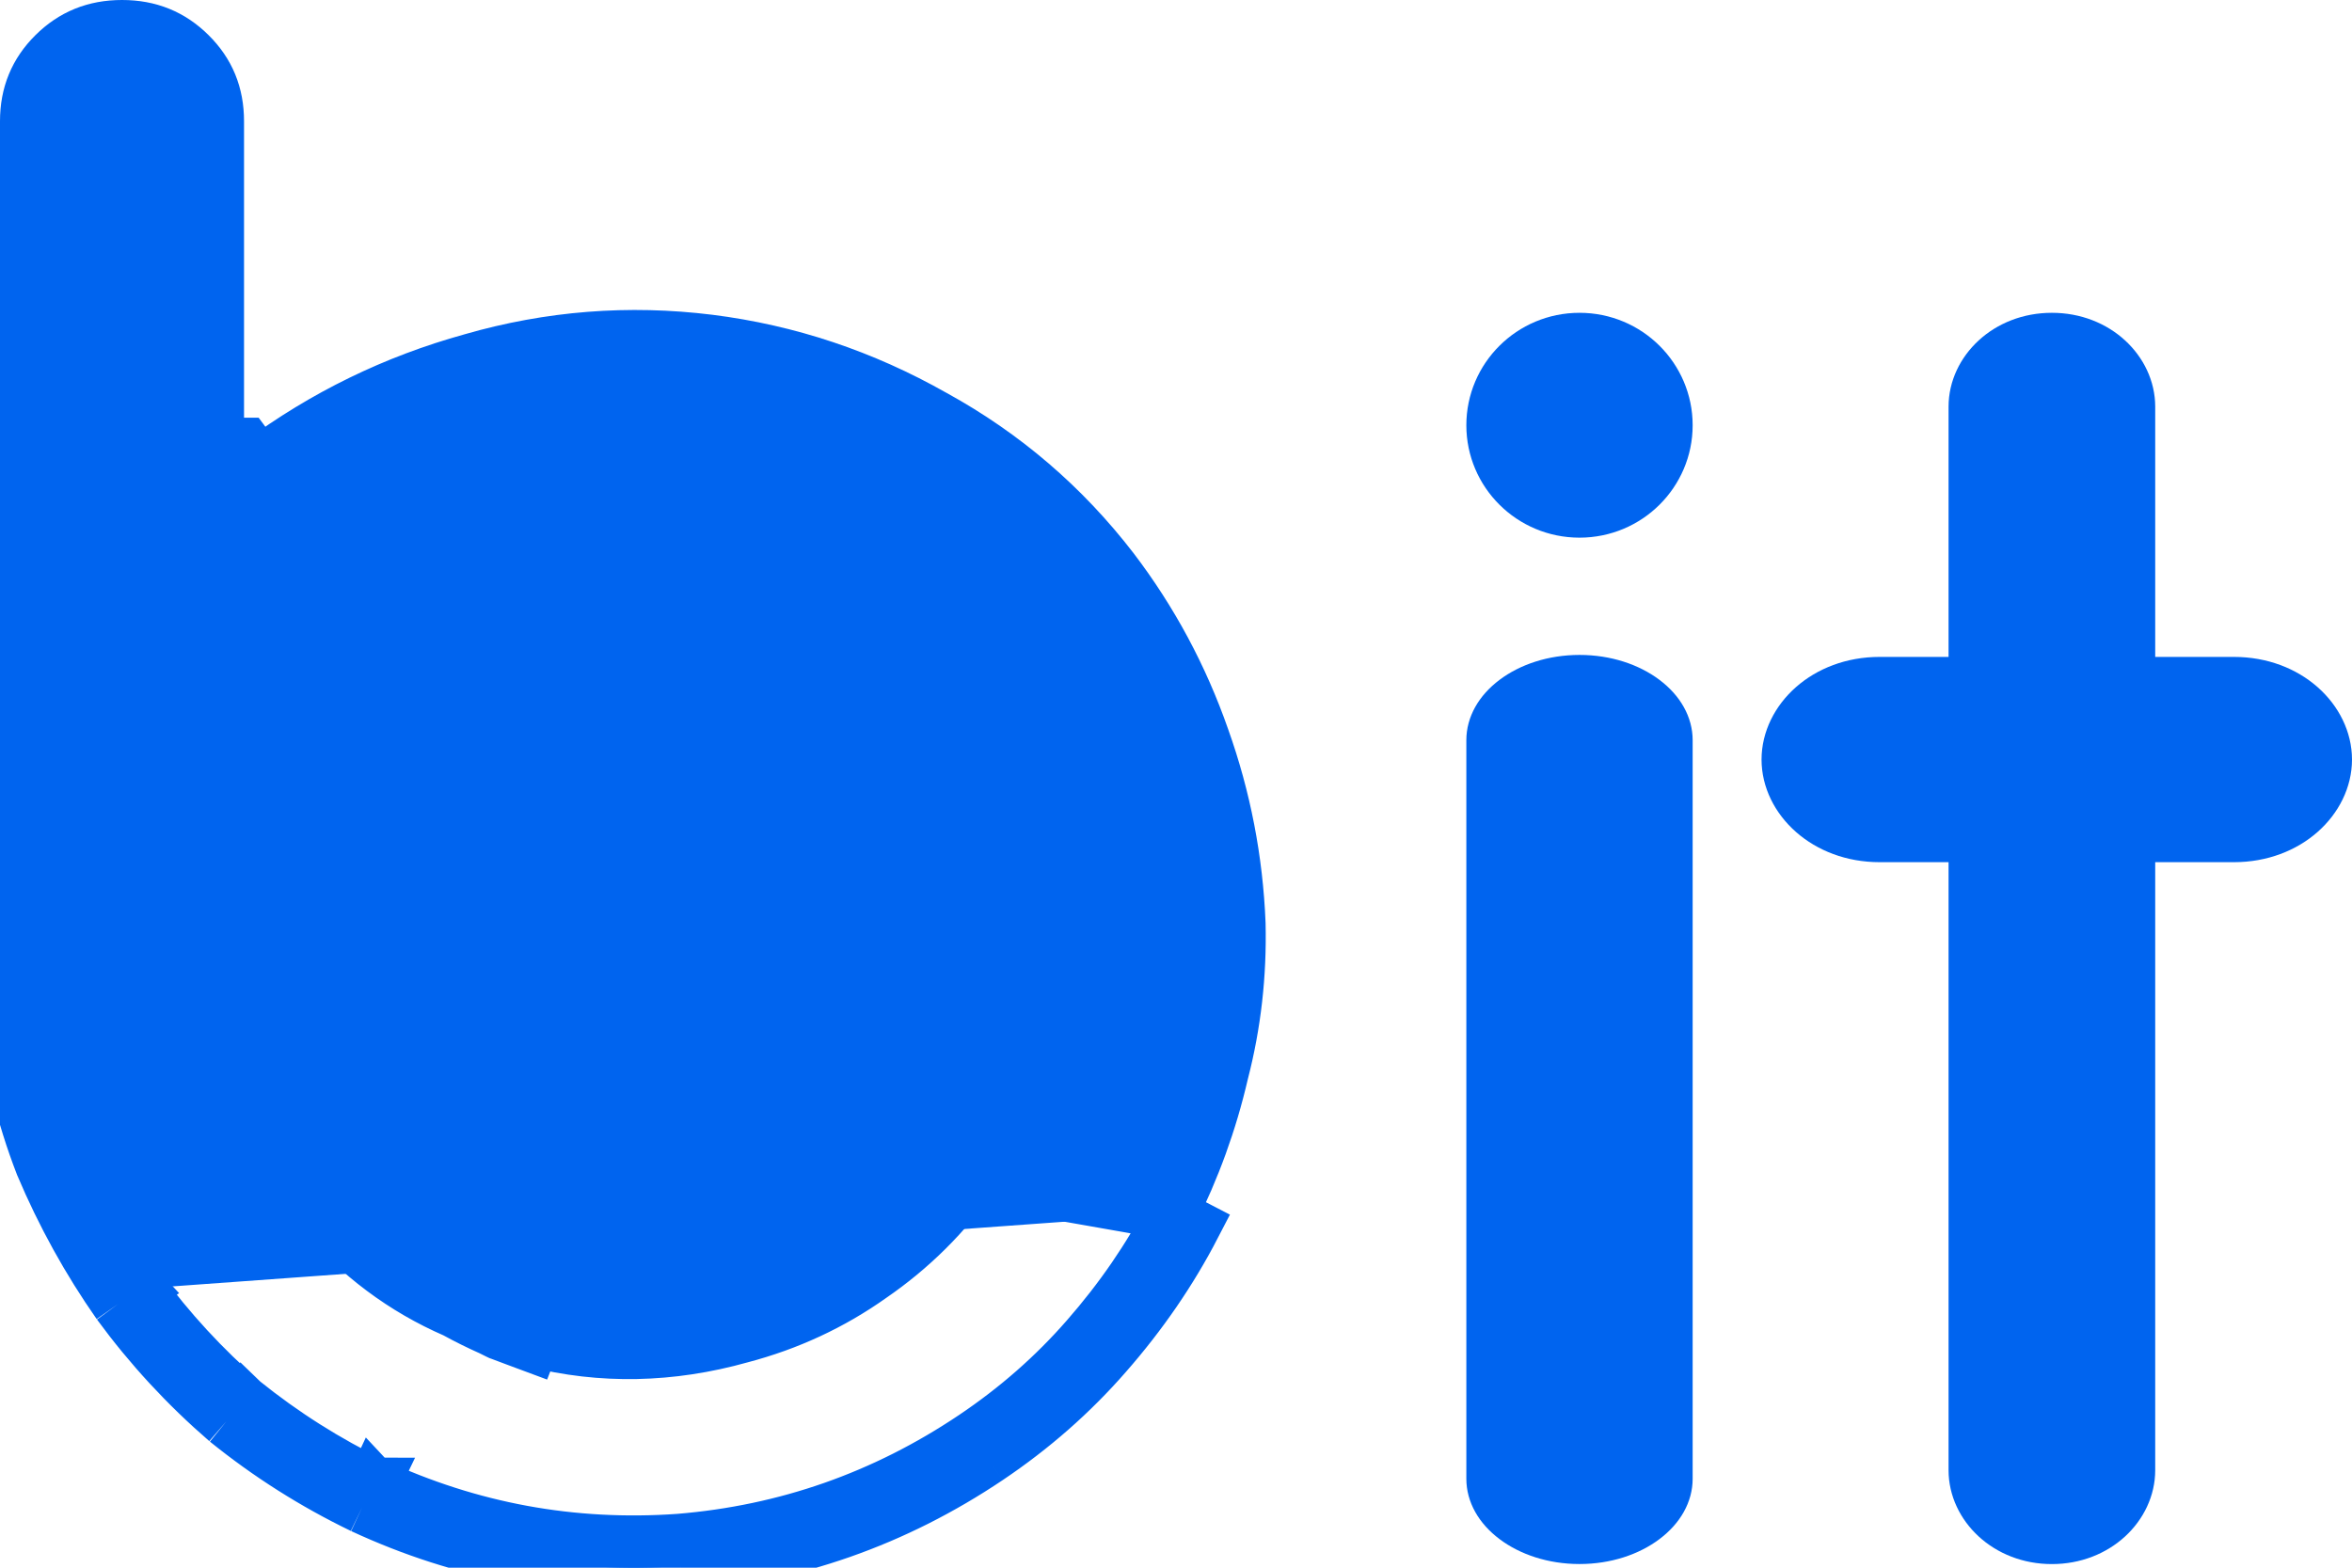 ﻿<svg width="45" height="30" viewBox="0 0 45 30" fill="none" xmlns="http://www.w3.org/2000/svg">
    <path d="M0.075 19.305C0.176 20.328 0.414 21.326 0.791 22.298C1.192 23.246 1.682 24.131 2.259 24.955M0.075 19.305L22.412 23.231M0.075 19.305C0.05 19.106 0.025 18.919 0 18.744L0.075 19.305ZM2.259 24.955C2.862 25.778 3.552 26.526 4.331 27.199M2.259 24.955L2.663 24.659C2.664 24.661 2.665 24.662 2.666 24.663M2.259 24.955L2.669 24.667C2.668 24.666 2.667 24.665 2.666 24.663M4.331 27.199C5.134 27.848 6 28.397 6.929 28.846M4.331 27.199L4.645 26.81C4.647 26.812 4.649 26.814 4.651 26.816M4.331 27.199L4.658 26.821C4.656 26.819 4.653 26.817 4.651 26.816M6.929 28.846C8.862 29.744 10.895 30.118 13.029 29.968M6.929 28.846L7.14 28.392C7.141 28.393 7.142 28.393 7.143 28.394M6.929 28.846L7.146 28.395C7.145 28.395 7.144 28.394 7.143 28.394M13.029 29.968C15.163 29.793 17.121 29.107 18.904 27.91M13.029 29.968L12.989 29.47C12.989 29.47 12.991 29.469 12.992 29.469M13.029 29.968L12.994 29.469C12.993 29.469 12.992 29.469 12.992 29.469M18.904 27.91C19.757 27.337 20.51 26.676 21.163 25.927C21.841 25.154 22.406 24.331 22.858 23.458L22.414 23.228C22.413 23.229 22.413 23.23 22.412 23.231M18.904 27.91L18.625 27.495C18.625 27.495 18.625 27.495 18.625 27.495M18.904 27.91L18.625 27.495M22.412 23.231C22.846 22.369 23.171 21.472 23.387 20.539L23.39 20.527L23.39 20.527C23.629 19.601 23.737 18.651 23.714 17.675C23.665 16.455 23.436 15.271 23.027 14.123L23.026 14.12C22.616 12.947 22.039 11.872 21.293 10.892C20.356 9.675 19.217 8.698 17.872 7.958L17.866 7.955L17.866 7.955C16.516 7.189 15.085 6.711 13.57 6.52C12.03 6.329 10.517 6.448 9.026 6.878L9.02 6.88L9.02 6.88C7.548 7.287 6.198 7.946 4.967 8.857L4.697 8.493H4.669H4.169V8.455V8.203V2.32C4.169 1.802 3.995 1.381 3.639 1.028C3.284 0.675 2.859 0.5 2.335 0.5C1.81 0.5 1.386 0.675 1.03 1.028C0.675 1.381 0.5 1.802 0.5 2.32V17.659V18.145V18.146V18.148V18.149V18.15V18.151V18.152V18.154V18.155V18.156V18.157V18.158V18.159V18.161V18.162V18.163V18.164V18.165V18.166V18.168V18.169V18.17V18.171V18.172V18.173V18.175V18.176V18.177V18.178V18.179V18.18V18.182V18.183V18.184V18.185V18.186V18.188V18.189V18.19V18.191V18.192V18.193V18.195V18.196V18.197V18.198V18.199V18.2V18.201V18.203V18.204V18.205V18.206V18.207V18.209V18.21V18.211V18.212V18.213V18.214V18.215V18.217V18.218V18.219V18.22V18.221V18.223V18.224V18.225V18.226V18.227V18.228V18.23V18.231V18.232V18.233V18.234V18.235V18.237V18.238V18.239V18.24V18.241V18.242V18.244V18.245V18.246V18.247V18.248V18.249V18.251V18.252V18.253V18.254V18.255V18.256V18.258V18.259V18.26V18.261V18.262V18.264V18.265V18.266V18.267V18.268V18.269V18.27V18.272V18.273V18.274V18.275V18.276V18.277V18.279V18.28V18.281V18.282V18.283V18.285V18.286V18.287V18.288V18.289V18.29V18.291V18.293V18.294V18.295V18.296V18.297V18.299V18.3V18.301V18.302V18.303V18.304V18.306V18.307V18.308V18.309V18.31V18.311V18.313V18.314V18.315V18.316V18.317V18.318V18.32V18.321V18.322V18.323V18.324V18.325V18.327V18.328V18.329V18.33V18.331V18.332V18.334V18.335V18.336V18.337V18.338V18.34V18.341V18.342V18.343V18.344V18.345V18.346V18.348V18.349V18.35V18.351V18.352V18.354V18.355V18.356V18.357V18.358V18.359V18.36V18.362V18.363V18.364V18.365V18.366V18.367V18.369V18.37V18.371V18.372V18.373V18.375V18.376V18.377V18.378V18.379V18.38V18.382V18.383V18.384V18.385V18.386V18.387V18.389V18.39V18.391V18.392V18.393V18.394V18.396V18.397V18.398V18.399V18.4V18.401V18.403V18.404V18.405V18.406V18.407V18.408V18.41V18.411V18.412V18.413V18.414V18.416V18.417V18.418V18.419V18.42V18.421V18.422V18.424V18.425V18.426V18.427V18.428V18.43V18.431V18.432V18.433V18.434V18.435V18.436V18.438V18.439V18.44V18.441V18.442V18.444V18.445V18.446V18.447V18.448V18.449V18.451V18.452V18.453V18.454V18.455V18.456V18.457V18.459V18.46V18.461V18.462V18.463V18.465V18.466V18.467V18.468V18.469V18.47V18.472V18.473V18.474V18.475V18.476V18.477V18.479V18.48V18.481V18.482V18.483V18.484V18.486V18.487V18.488V18.489V18.49V18.491V18.493V18.494V18.495V18.496V18.497V18.498V18.5V18.501V18.502V18.503V18.504V18.506V18.507V18.508V18.509V18.51V18.511V18.512V18.514V18.515V18.516V18.517V18.518V18.52V18.521V18.522V18.523V18.524V18.525V18.526V18.528V18.529V18.53V18.531V18.532V18.534V18.535V18.536V18.537V18.538V18.539V18.541V18.542V18.543V18.544V18.545V18.546V18.548V18.549V18.55V18.551V18.552V18.553V18.555V18.556V18.557V18.558V18.559V18.56V18.562V18.563V18.564V18.565V18.566V18.567V18.569V18.57V18.571V18.572V18.573V18.574V18.576V18.577V18.578V18.579V18.58V18.581V18.583V18.584V18.585V18.586V18.587V18.588V18.59V18.591V18.592V18.593V18.594V18.596V18.597V18.598V18.599V18.6V18.601V18.602V18.604V18.605V18.606V18.607V18.608V18.61V18.611V18.612V18.613V18.614V18.615V18.616V18.618V18.619V18.62V18.621V18.622V18.623V18.625V18.626V18.627V18.628V18.629V18.631V18.632V18.633V18.634V18.635V18.636V18.638V18.639V18.64V18.641V18.642V18.643V18.645V18.646V18.647V18.648V18.649V18.65V18.652V18.653V18.654V18.655V18.656V18.657V18.659V18.66V18.661V18.662V18.663V18.665V18.666V18.667V18.668V18.669V18.67V18.672V18.673V18.674V18.675V18.676V18.677V18.678V18.68V18.681V18.682V18.683V18.684V18.686V18.687V18.688V18.689V18.69V18.691V18.692V18.694V18.695V18.696V18.697V18.698V18.7V18.701V18.702V18.703V18.704V18.705V18.707V18.708V18.708C0.524 18.876 0.548 19.054 0.571 19.243L0.573 19.256L0.573 19.256C0.669 20.231 0.895 21.182 1.254 22.11C1.641 23.022 2.112 23.873 2.666 24.663M22.412 23.231C21.98 24.065 21.439 24.854 20.787 25.598L20.786 25.599C20.163 26.313 19.444 26.945 18.625 27.495M2.666 24.663C3.244 25.452 3.905 26.169 4.651 26.816M4.651 26.816C5.422 27.437 6.252 27.963 7.143 28.394M7.143 28.394C8.997 29.254 10.944 29.613 12.992 29.469M12.992 29.469C15.039 29.301 16.914 28.644 18.625 27.495M8.705 25.105C8.932 25.23 9.161 25.343 9.39 25.445L9.531 25.515L9.554 25.526L9.579 25.535L9.88 25.648L10.181 25.76L10.218 25.665C11.508 25.991 12.831 25.965 14.177 25.587C15.085 25.348 15.916 24.962 16.667 24.429C17.442 23.897 18.099 23.245 18.634 22.474C19.706 20.983 20.176 19.298 20.043 17.441C19.989 16.454 19.747 15.518 19.317 14.636C18.891 13.738 18.331 12.943 17.637 12.254L17.63 12.246L17.622 12.24C17.273 11.919 16.896 11.638 16.493 11.397C16.127 11.164 15.737 10.944 15.323 10.739L15.313 10.734L15.303 10.73C14.287 10.278 13.226 10.05 12.126 10.05C11.03 10.05 9.972 10.263 8.958 10.688L8.958 10.688L8.948 10.692C7.934 11.143 7.05 11.768 6.301 12.565C5.553 13.361 4.99 14.266 4.615 15.278L4.615 15.278L4.613 15.284C4.131 16.64 4.024 18.026 4.291 19.436L4.291 19.436L4.293 19.445C4.586 20.849 5.201 22.098 6.134 23.184C6.855 24.032 7.712 24.674 8.705 25.105Z" fill="#0064EF" stroke="#0064EF"/>
    <path d="M30.22 13.033C30.72 13.033 31.153 13.186 31.45 13.41C31.747 13.634 31.885 13.905 31.885 14.164V28.299C31.885 28.558 31.747 28.829 31.45 29.053C31.153 29.277 30.72 29.43 30.22 29.43C29.72 29.43 29.287 29.277 28.99 29.053C28.693 28.829 28.555 28.558 28.555 28.299V14.164C28.555 13.905 28.693 13.634 28.99 13.41C29.287 13.186 29.72 13.033 30.22 13.033Z" fill="#0064EF" stroke="#0064EF"/>
    <path d="M31.885 8.138C31.885 9.046 31.143 9.789 30.22 9.789C29.297 9.789 28.555 9.046 28.555 8.138C28.555 7.229 29.297 6.486 30.22 6.486C31.143 6.486 31.885 7.229 31.885 8.138Z" fill="#0064EF" stroke="#0064EF"/>
    <path d="M39.258 6.486C40.12 6.486 40.735 7.111 40.735 7.782V28.135C40.735 28.806 40.12 29.431 39.258 29.431C38.396 29.431 37.781 28.806 37.781 28.135V7.782C37.781 7.111 38.396 6.486 39.258 6.486Z" fill="#0064EF" stroke="#0064EF"/>
    <path d="M35.962 13.071H42.741C43.781 13.071 44.5 13.79 44.5 14.535C44.5 15.28 43.781 15.999 42.741 15.999H35.962C34.923 15.999 34.203 15.28 34.203 14.535C34.203 13.79 34.923 13.071 35.962 13.071Z" fill="#0064EF" stroke="#0064EF"/>
</svg>
